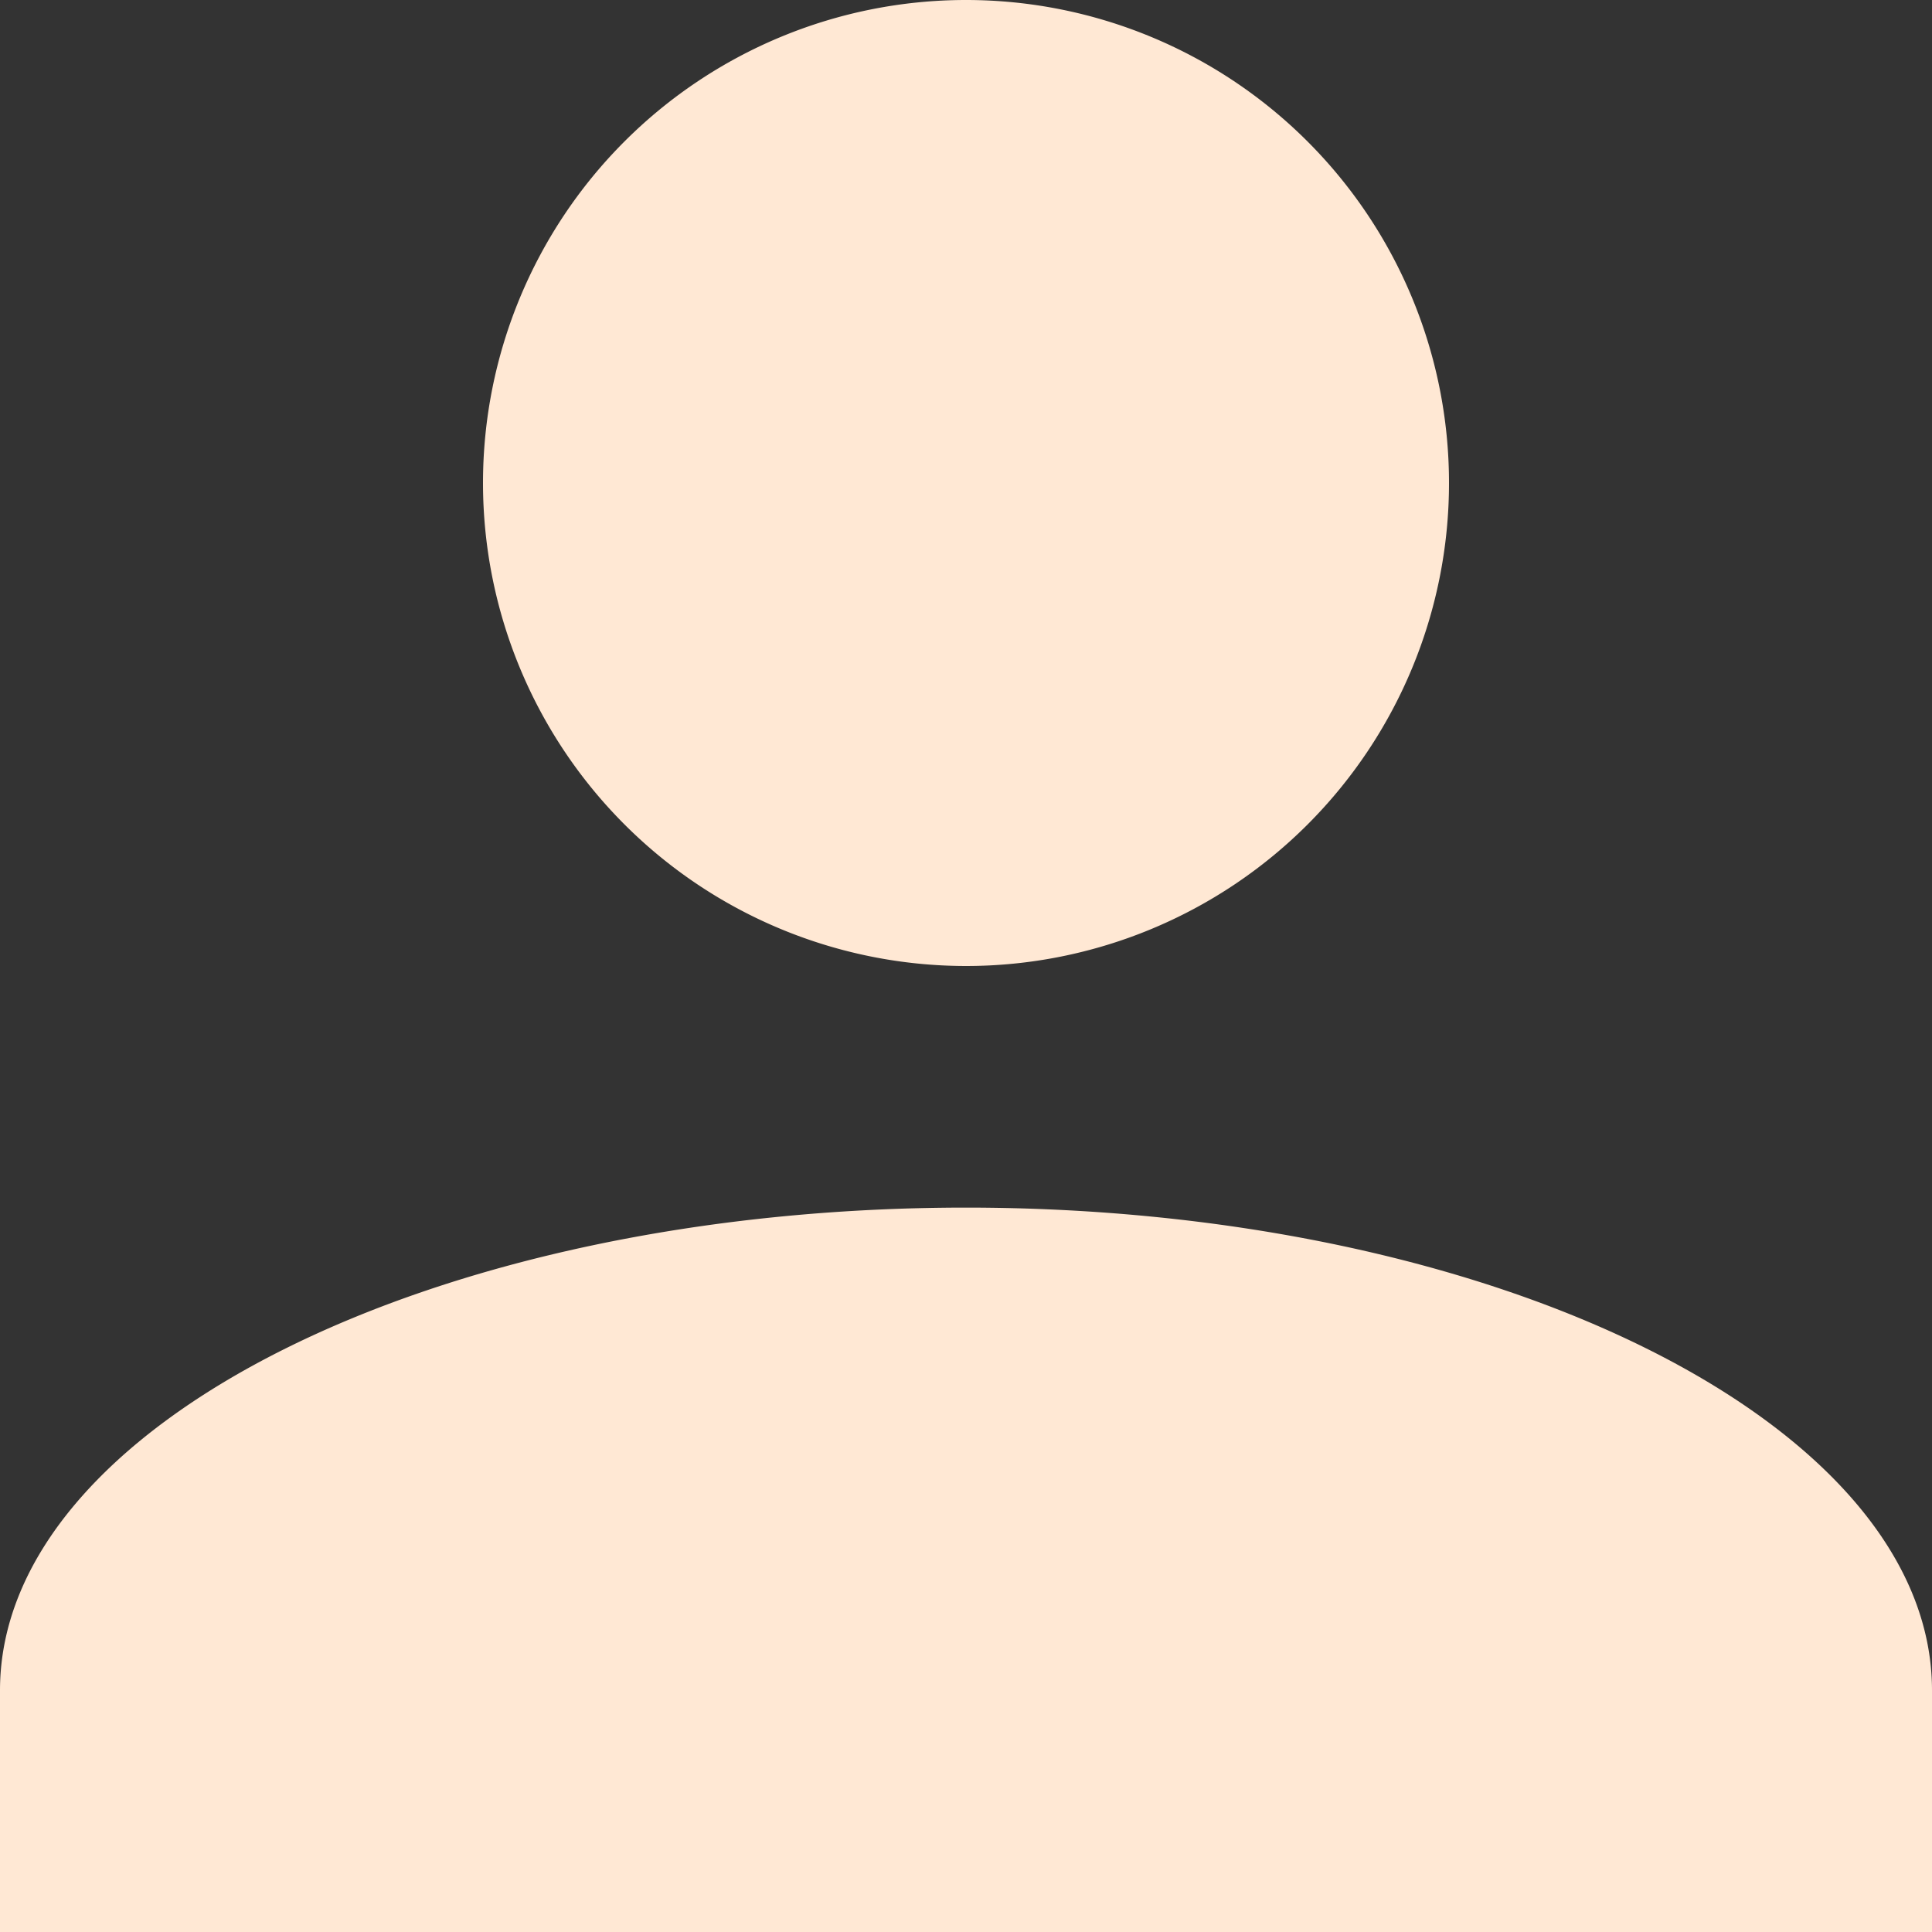 <svg xmlns="http://www.w3.org/2000/svg" viewBox="0 0 91 91"><rect x="0" y="0" width="91" height="91" fill="#333333" stroke="none"/><defs><style>.cls-1{fill:#ffe8d4;}</style></defs><g id="Layer_2" data-name="Layer 2"><g id="Layer_1-2" data-name="Layer 1"><path id="Icon" class="cls-1" d="M0,91V79.62C0,67.11,20.47,56.88,45.5,56.88S91,67.11,91,79.62V91ZM22.75,22.75A22.75,22.75,0,1,1,45.5,45.5,22.76,22.76,0,0,1,22.75,22.75Z"/></g></g></svg>